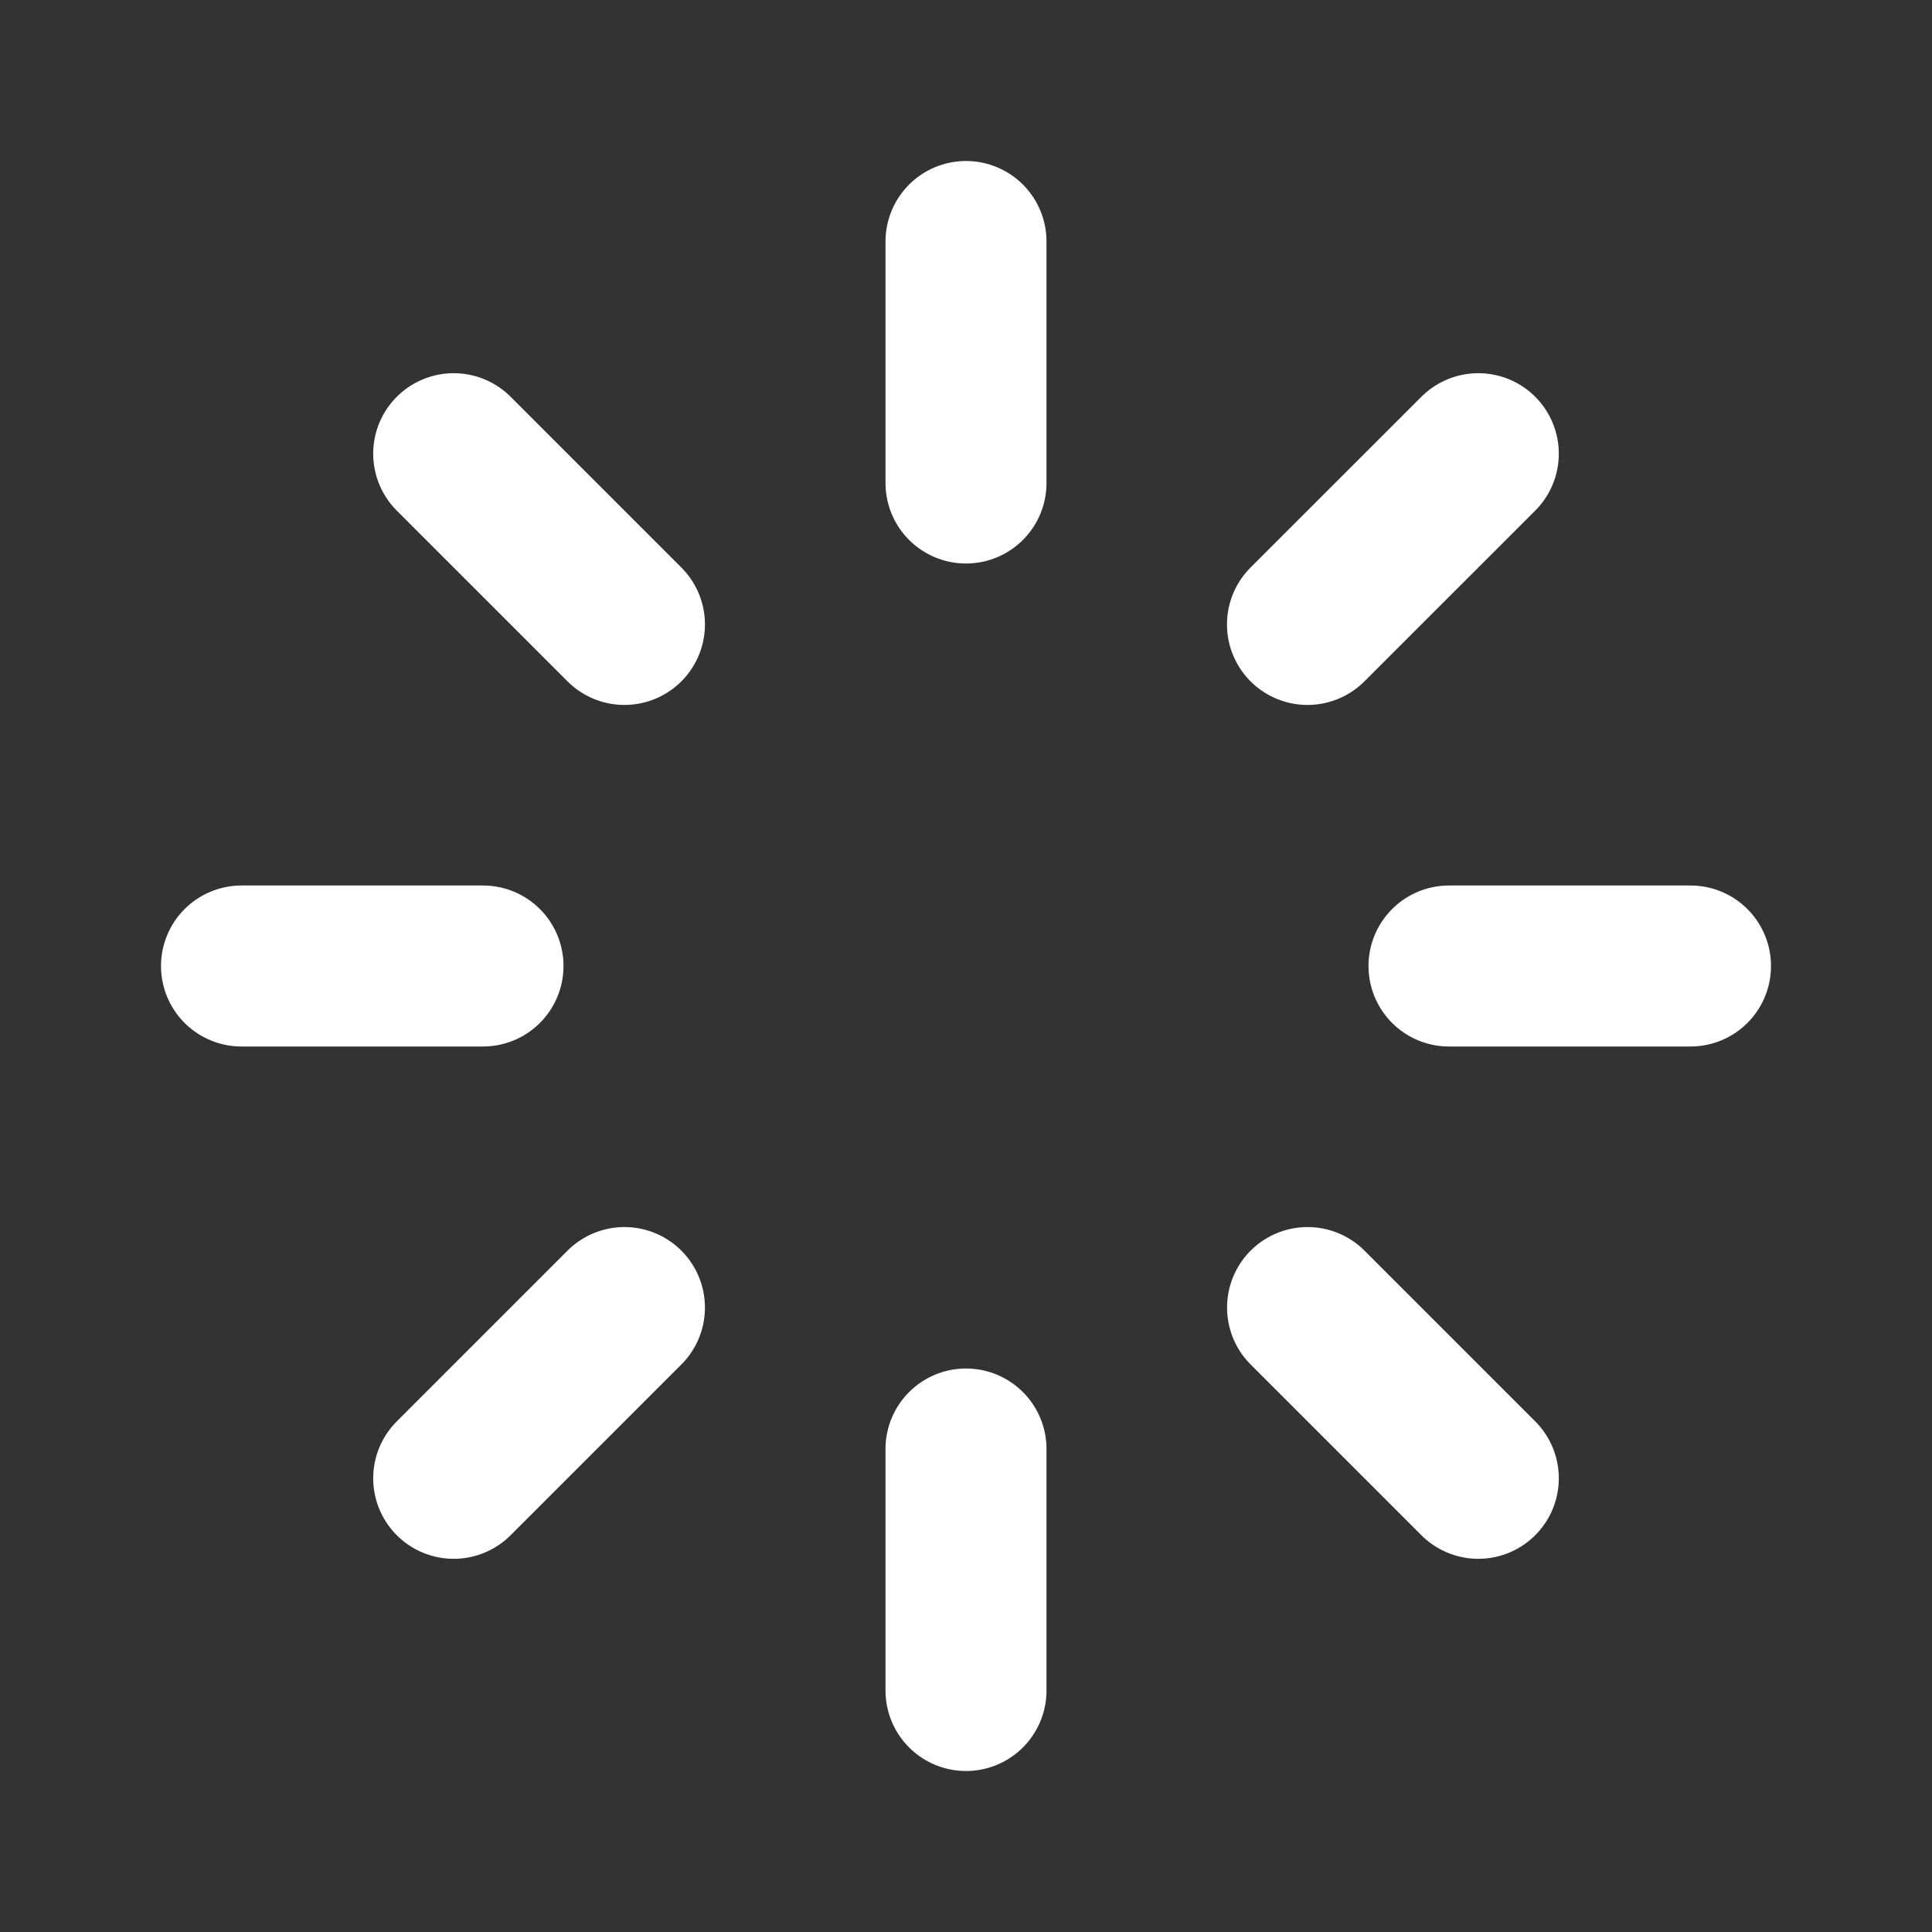 <svg width="24" height="24" viewBox="0 0 24 24" fill="none" xmlns="http://www.w3.org/2000/svg">
<rect x="0" y="0" width="24" height="24" fill="#333333" stroke="none"/>
<path d="M12 3V6M21 12H18M12 21V18M3 12H6M5.636 5.636L7.757 7.757M18.364 5.636L16.242 7.757M18.364 18.364L16.243 16.243M5.636 18.364L7.757 16.243" stroke="white" stroke-width="2" stroke-linecap="round" stroke-linejoin="round"/>
</svg>

